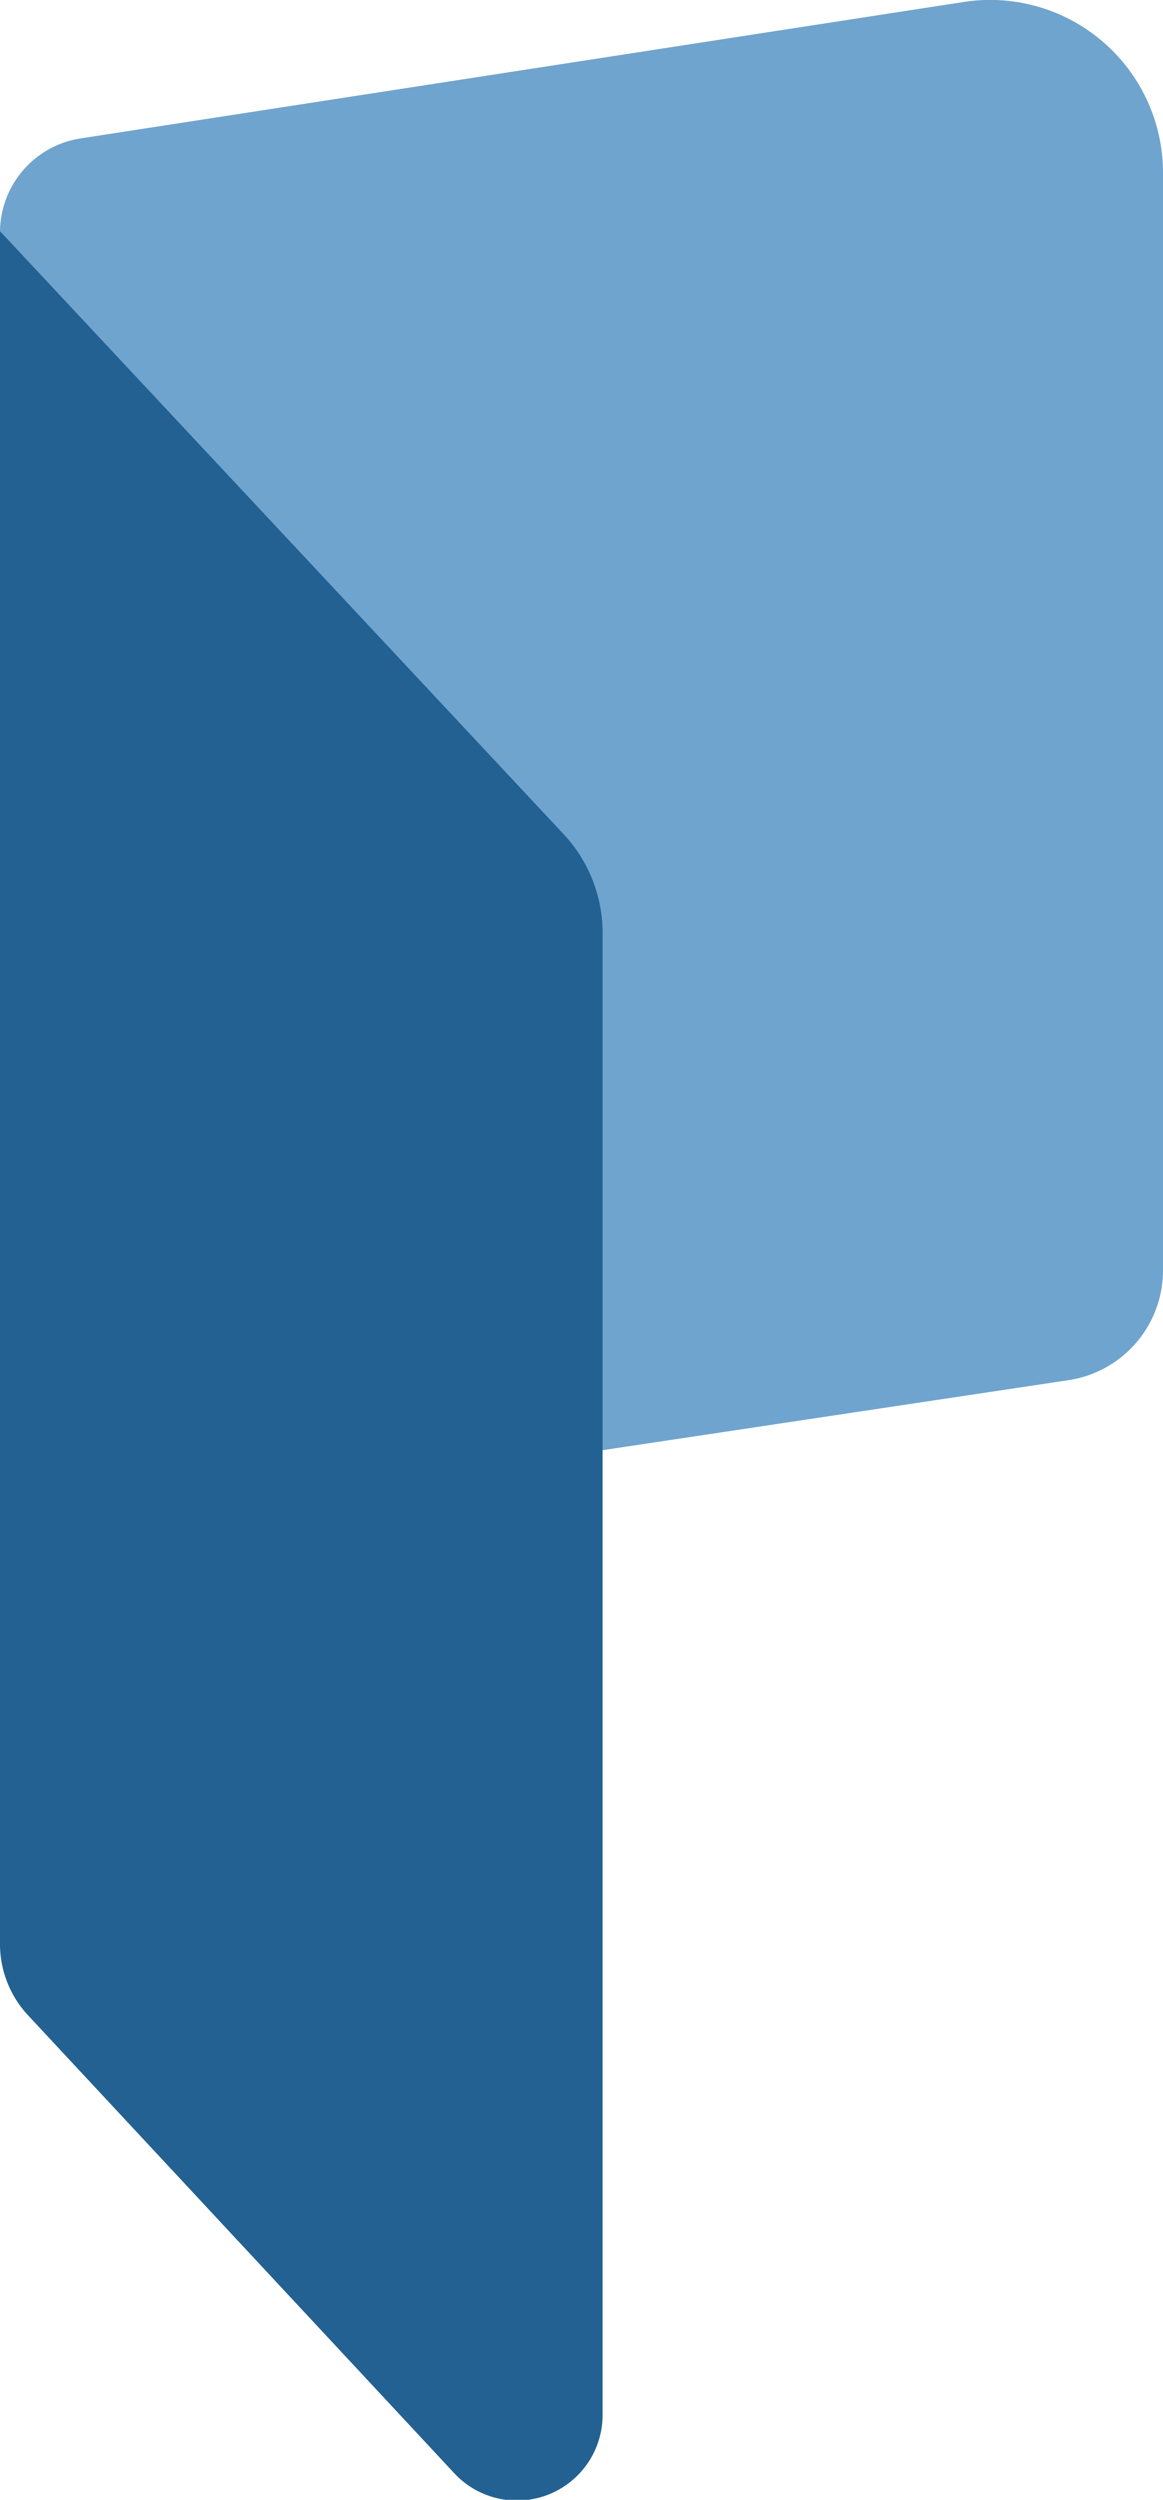 <svg xmlns="http://www.w3.org/2000/svg" viewBox="0 0 36.67 78.82"><defs><style>.cls-1{fill:#6fa4ce;}.cls-2{fill:#226192;}</style></defs><title>favAsset 4</title><g id="Layer_2" data-name="Layer 2"><g id="Layer_1-2" data-name="Layer 1"><path class="cls-1" d="M2.57,4.36,30.4.06a5.45,5.45,0,0,1,6.27,5.39V40.06a3.5,3.5,0,0,1-3,3.46L0,48.58V7.36A3,3,0,0,1,2.57,4.36Z"/><path class="cls-2" d="M14.34,78,.9,63.56A3.3,3.3,0,0,1,0,61.29v-54l17.76,19A4.57,4.57,0,0,1,19,29.51v46.6A2.7,2.7,0,0,1,14.34,78Z"/></g></g></svg>